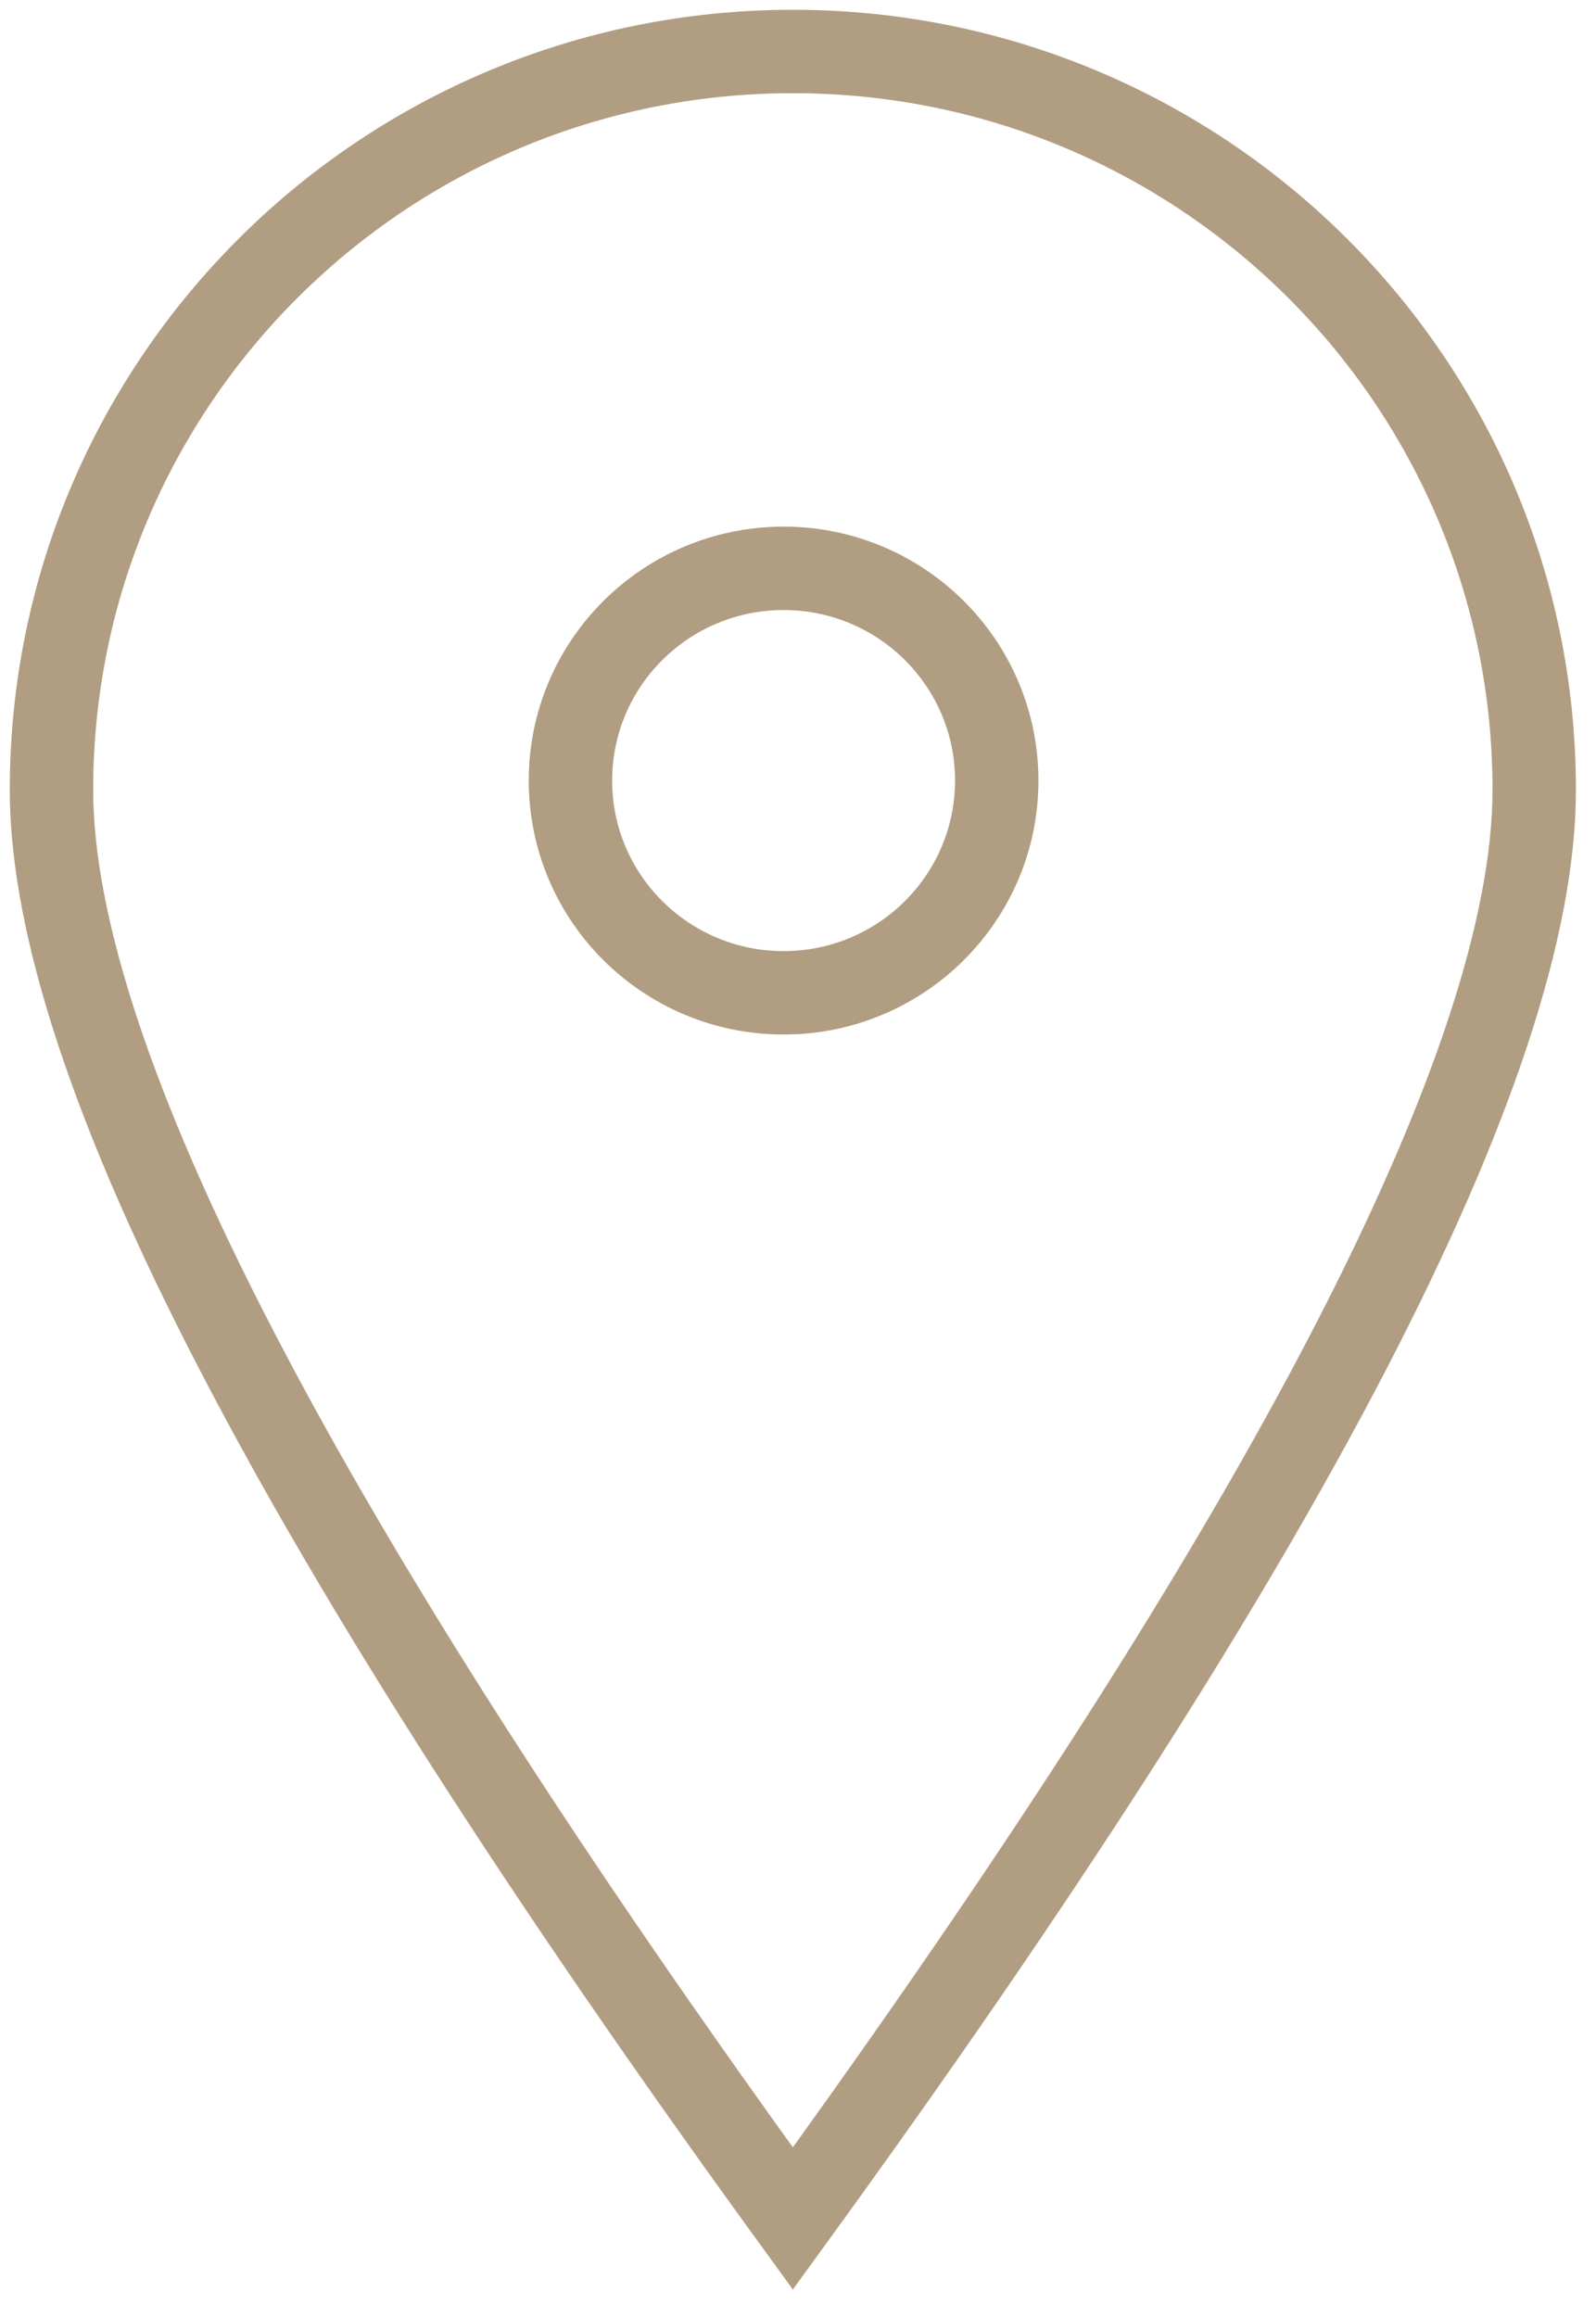 <?xml version="1.0" encoding="UTF-8"?>
<svg width="31px" height="45px" viewBox="0 0 31 45" version="1.1" xmlns="http://www.w3.org/2000/svg" xmlns:xlink="http://www.w3.org/1999/xlink">
    <!-- Generator: Sketch 53.2 (72643) - https://sketchapp.com -->
    <title>catalog-icon</title>
    <desc>Created with Sketch.</desc>
    <g id="Page-1" stroke="none" stroke-width="1" fill="none" fill-rule="evenodd">
        <g id="manor-landing-v2" transform="translate(-961, -5110)" stroke="#B19D81" stroke-width="1.62">
            <g id="catalog-icon" transform="translate(962, 5111)">
                <path d="M14.4,42.087 C24,28.868 28.8,19.618 28.8,14.339 C28.8,6.42 22.353,-9.84101689e-13 14.4,-9.84101689e-13 C6.447,-9.84101689e-13 -7.10542736e-15,6.42 -7.10542736e-15,14.339 C-7.10542736e-15,19.618 4.8,28.868 14.4,42.087 Z" id="Oval"></path>
                <ellipse id="Oval-Copy-2" cx="14.22" cy="14.16" rx="4.14" ry="4.122"></ellipse>
            </g>
        </g>
    </g>
</svg>